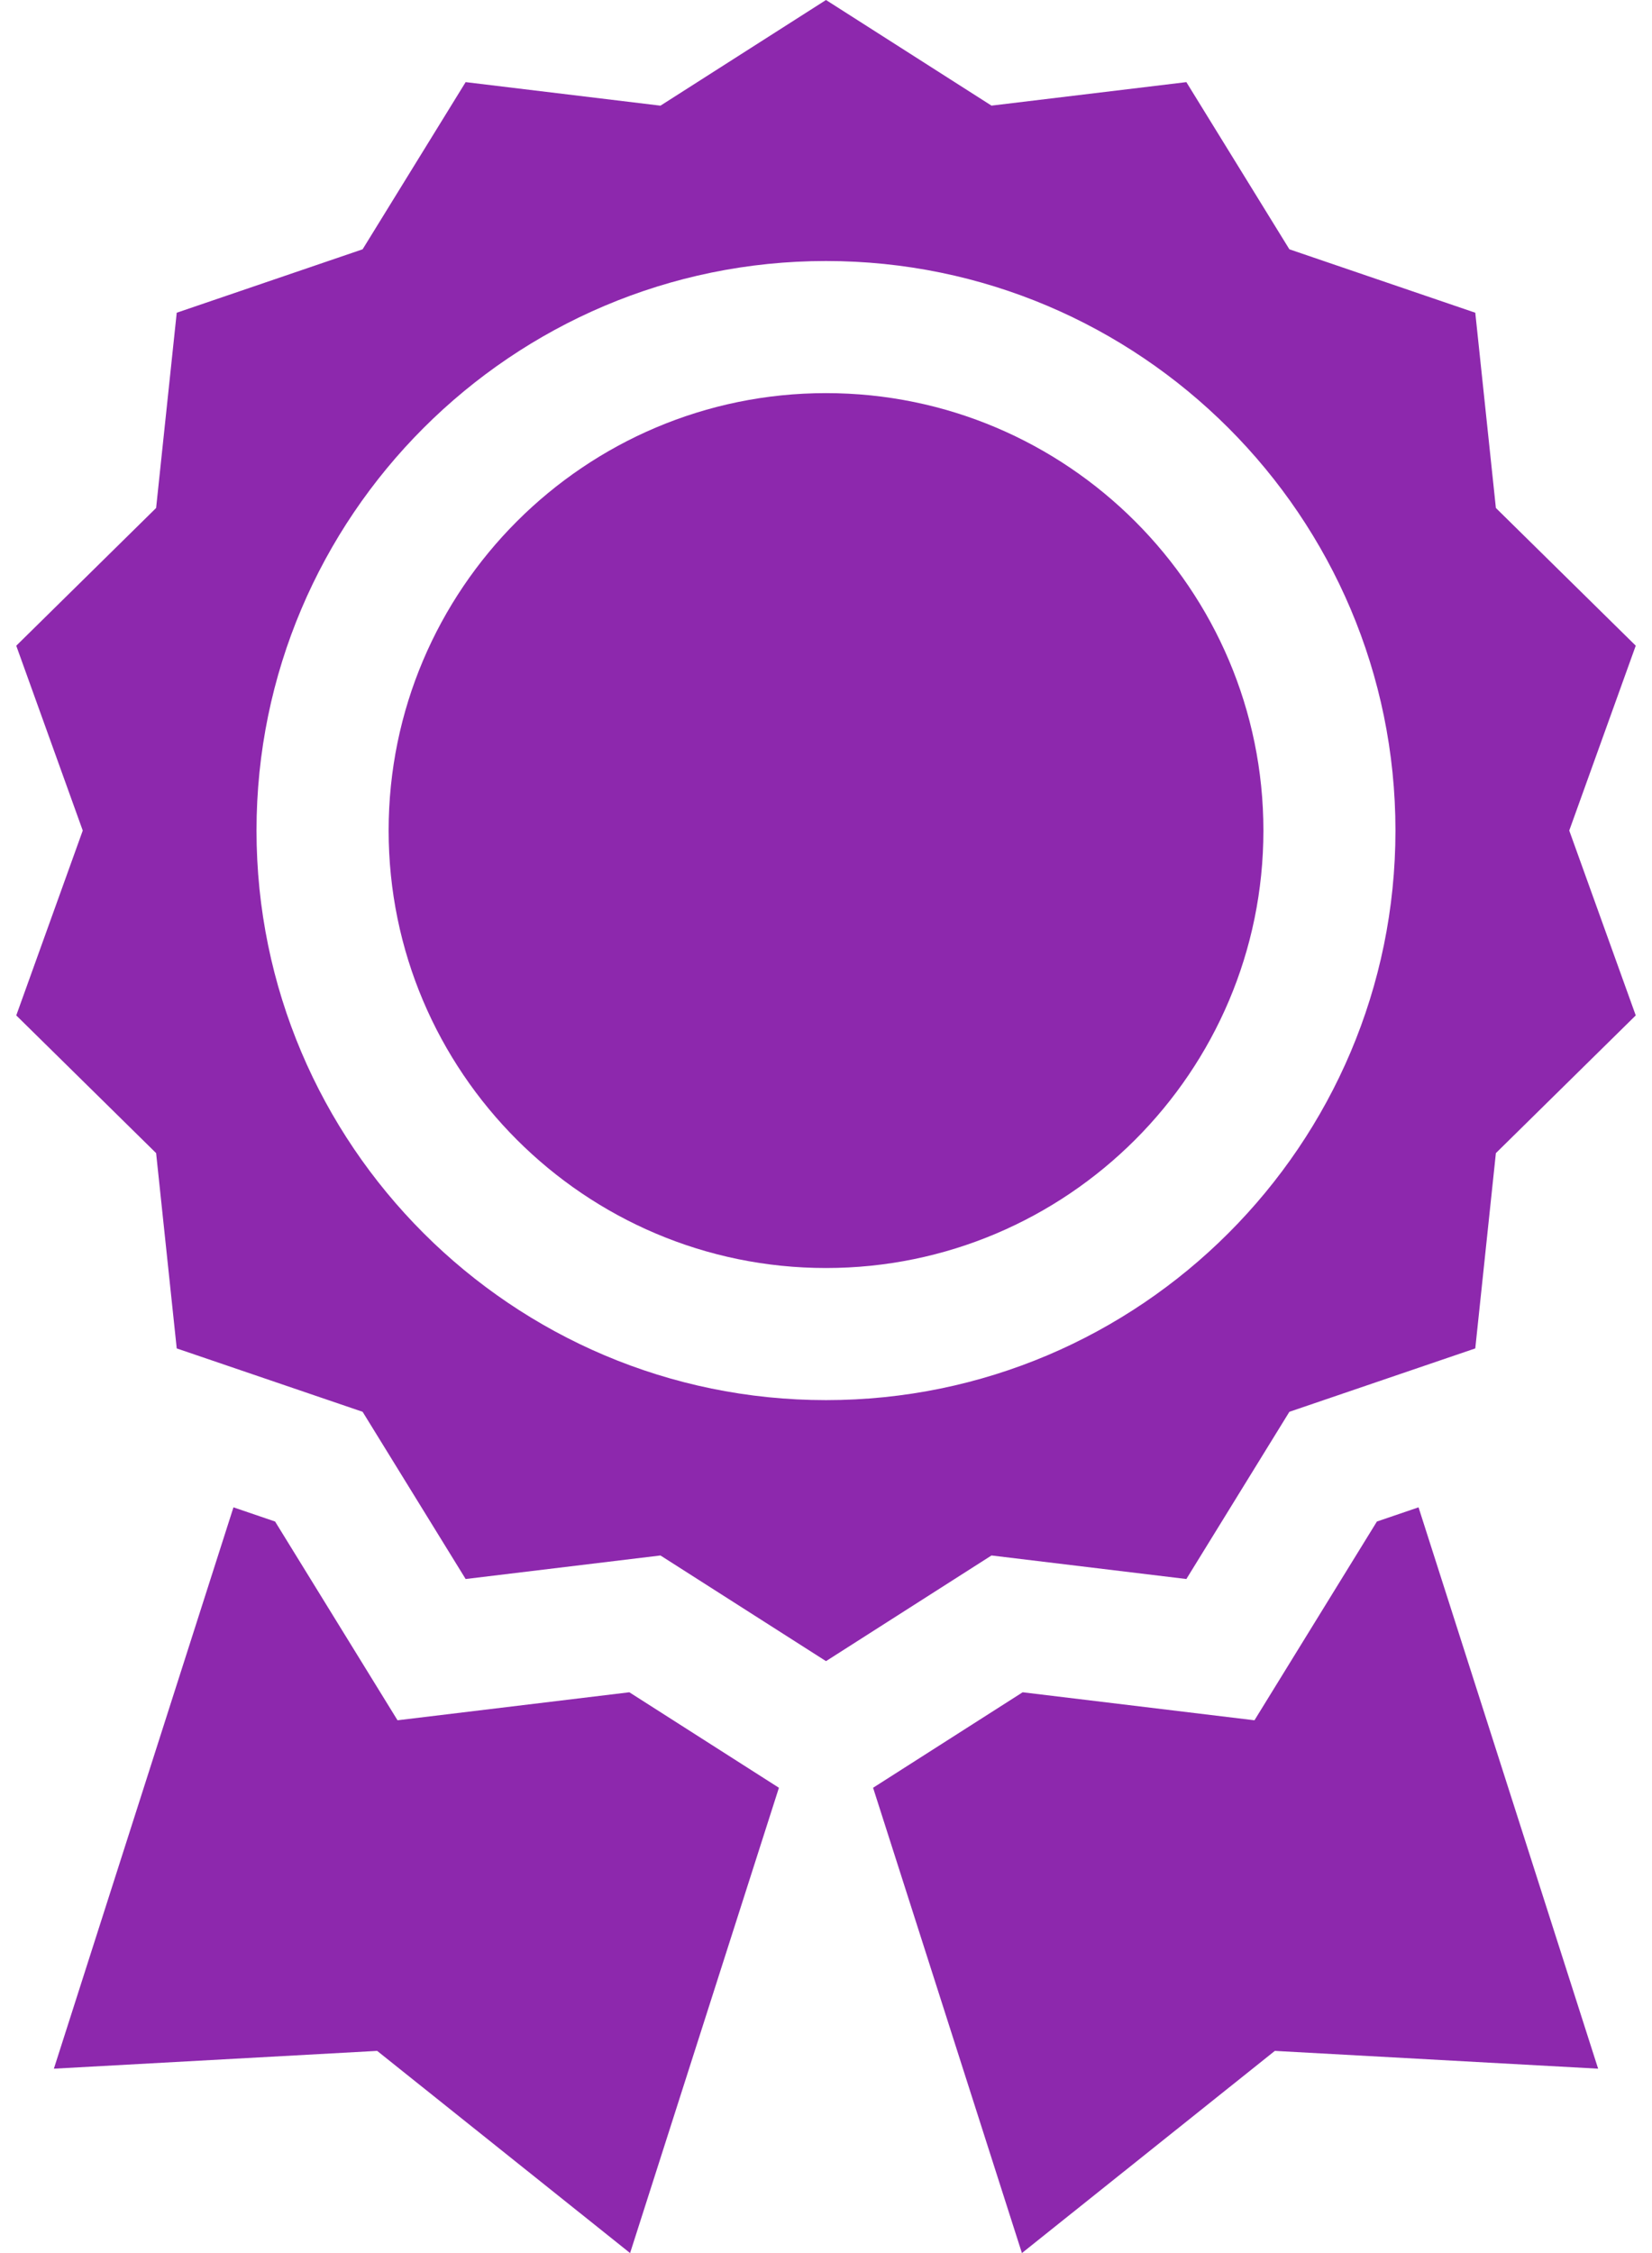 <svg width="44" height="60" viewBox="0 0 44 60" fill="none" xmlns="http://www.w3.org/2000/svg">
<path d="M31.598 42.05L34.342 37.597L39.293 35.909L39.842 30.708L43.567 27.041L41.796 22.118L43.567 17.195L39.842 13.528L39.293 8.328L34.342 6.639L31.598 2.187L26.408 2.813L22 0L17.591 2.814L12.402 2.187L9.658 6.639L4.707 8.328L4.158 13.528L0.433 17.196L2.204 22.118L0.433 27.041L4.158 30.708L4.707 35.909L9.658 37.597L12.402 42.05L17.591 41.423L22 44.237L26.408 41.423L31.598 42.05ZM6.832 22.118C6.832 13.755 13.637 6.951 22 6.951C30.363 6.951 37.167 13.755 37.167 22.118C37.167 30.482 30.363 37.286 22 37.286C13.637 37.286 6.832 30.482 6.832 22.118Z" fill="#8D28AD"/>
<path d="M22 10.469C15.576 10.469 10.351 15.695 10.351 22.118C10.351 28.542 15.576 33.768 22 33.768C28.424 33.768 33.65 28.542 33.65 22.118C33.65 15.695 28.424 10.469 22 10.469Z" fill="#8D28AD"/>
<path d="M16.762 45.066L10.588 45.812L7.327 40.519L6.218 40.141L1.435 55.09L10.045 54.616L16.782 60L20.746 47.609L16.762 45.066Z" fill="#8D28AD"/>
<path d="M36.673 40.519L33.412 45.812L27.238 45.066L23.254 47.609L27.218 60L33.955 54.616L42.565 55.09L37.782 40.141L36.673 40.519Z" fill="#8D28AD"/>
</svg>

